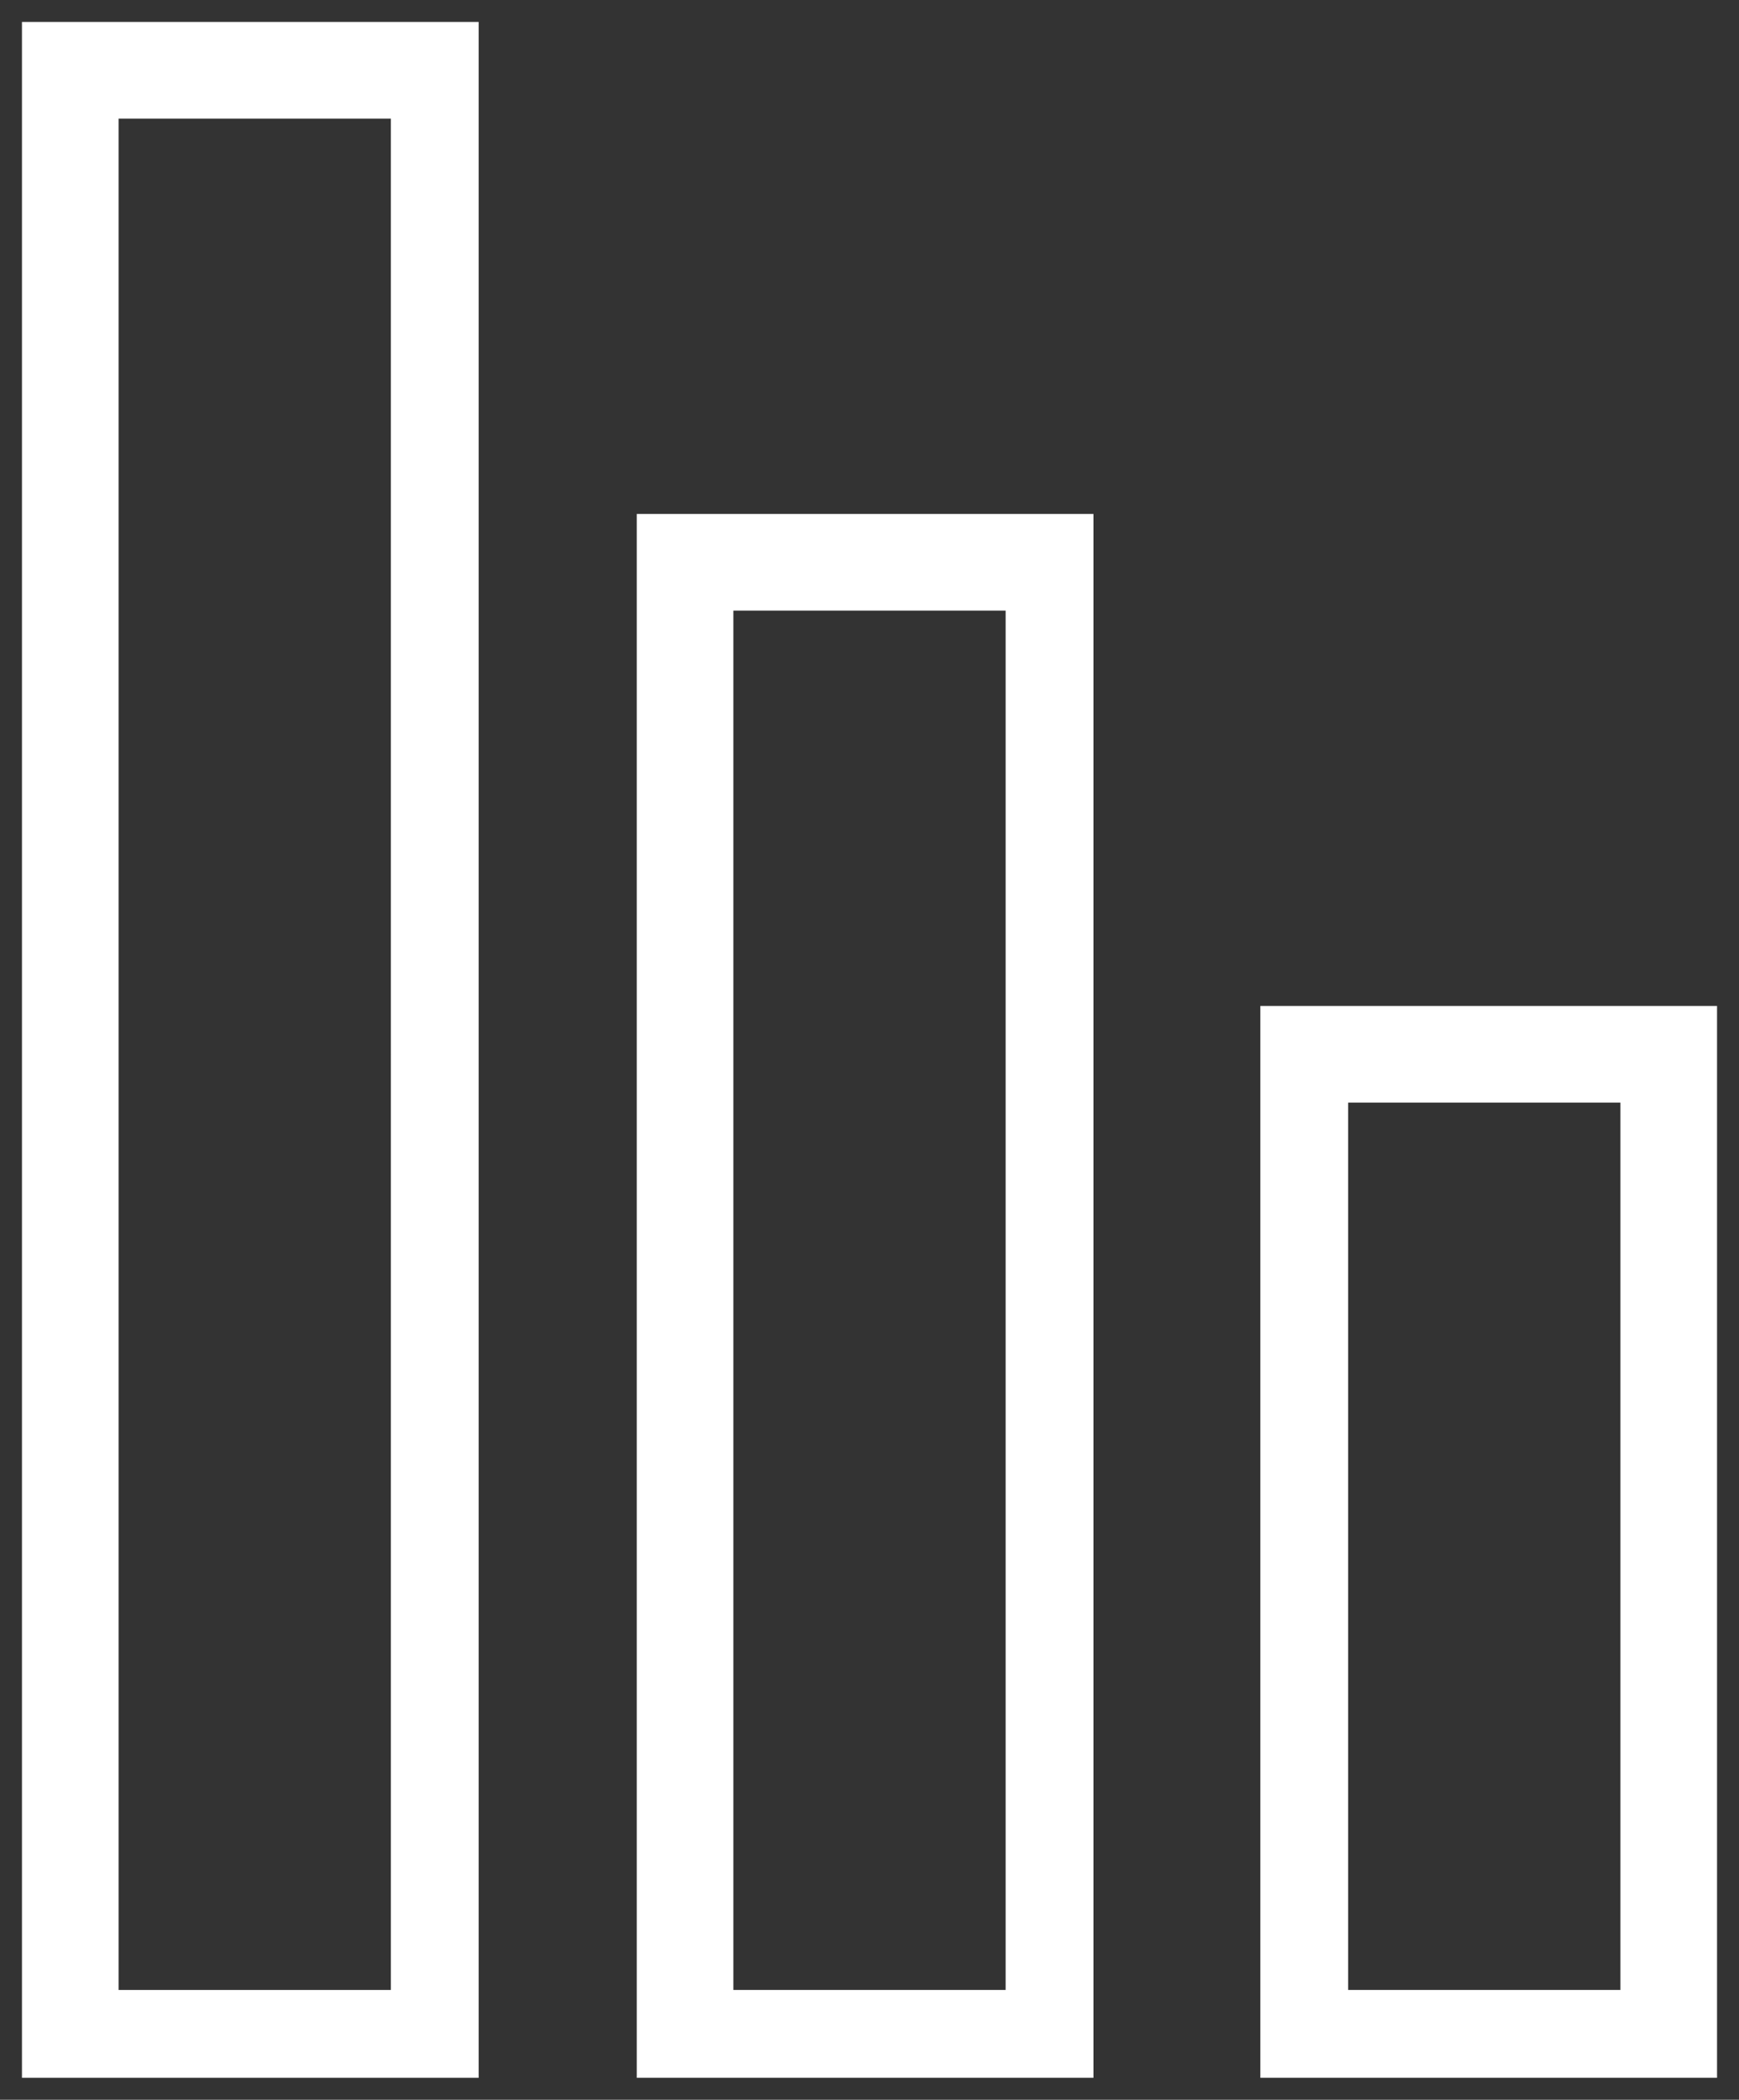 <?xml version="1.0" encoding="utf-8"?>
<!-- Generator: Adobe Illustrator 18.0.0, SVG Export Plug-In . SVG Version: 6.00 Build 0)  -->
<!DOCTYPE svg PUBLIC "-//W3C//DTD SVG 1.1//EN" "http://www.w3.org/Graphics/SVG/1.1/DTD/svg11.dtd">
<svg version="1.1" id="Layer_1" xmlns="http://www.w3.org/2000/svg" xmlns:xlink="http://www.w3.org/1999/xlink" x="0px" y="0px"
	 viewBox="0 0 19.8 23.9" enable-background="new 0 0 19.8 23.9" xml:space="preserve">
<rect x="0" y="0" width="19.8" height="23.9" fill="#333333" stroke="none"/>
<g>
	<g>
		<rect x="0.8" y="0.8" fill="none" stroke="#FFFFFF" stroke-width="0.5" stroke-miterlimit="10" width="4.1" height="22.4"/>
		<path fill="none" stroke="#FFFFFF" stroke-width="0.5" stroke-miterlimit="10" d="M0.5,0.5h4.7v22.9H0.5V0.5z M4.6,1.1H1.1v21.8
			h3.6V1.1z"/>
	</g>
	<g>
		<rect x="7.8" y="6.4" fill="none" stroke="#FFFFFF" stroke-width="0.5" stroke-miterlimit="10" width="4.1" height="16.7"/>
		<path fill="none" stroke="#FFFFFF" stroke-width="0.5" stroke-miterlimit="10" d="M7.5,6.1h4.7v17.3H7.5V6.1z M11.7,6.7H8.1v16.2
			h3.6V6.7z"/>
	</g>
	<g>
		<rect x="14.8" y="12" fill="none" stroke="#FFFFFF" stroke-width="0.5" stroke-miterlimit="10" width="4.1" height="11.1"/>
		<path fill="none" stroke="#FFFFFF" stroke-width="0.5" stroke-miterlimit="10" d="M14.6,11.7h4.7v11.7h-4.7V11.7z M18.7,12.3h-3.6
			v10.6h3.6V12.3z"/>
	</g>
</g>
</svg>
